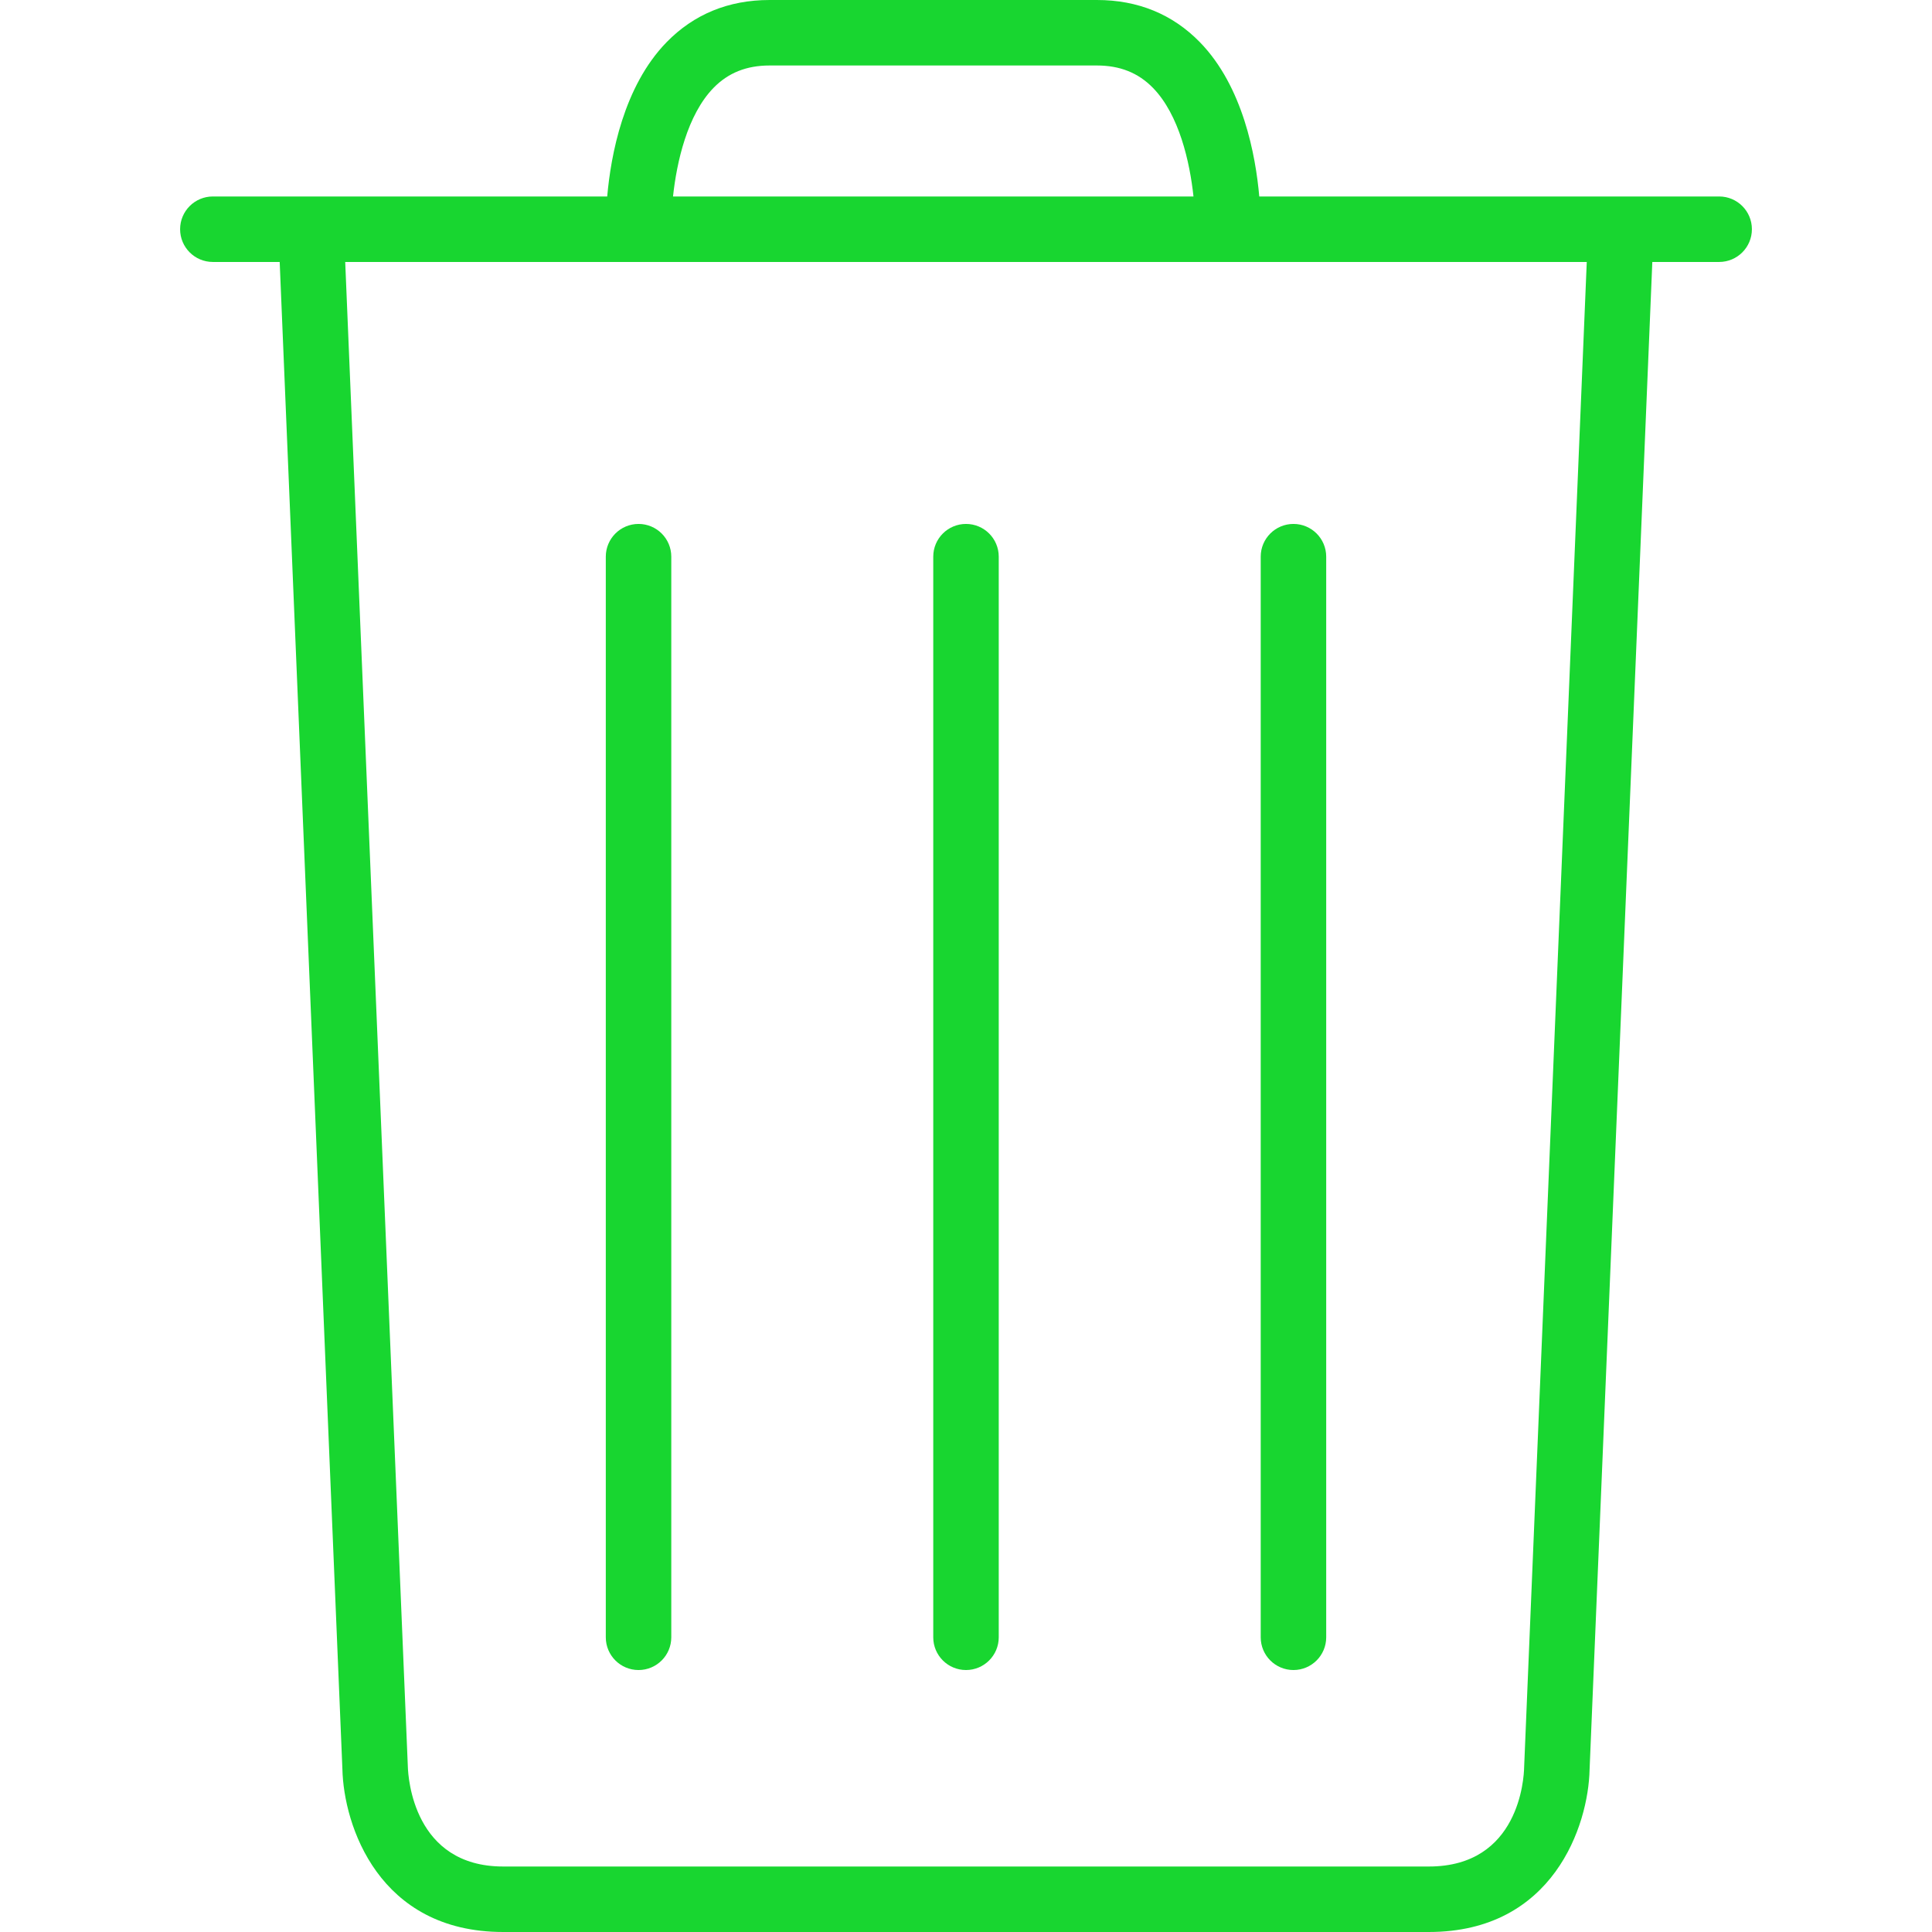 <svg enable-background="new 0 0 59 59" height="512" viewBox="0 0 59 59" width="512" xmlns="http://www.w3.org/2000/svg"><g fill="#18d630"><path d="m29.5 51c.552 0 1-.447 1-1v-33c0-.553-.448-1-1-1s-1 .447-1 1v33c0 .553.448 1 1 1z"/><path d="m19.5 51c.552 0 1-.447 1-1v-33c0-.553-.448-1-1-1s-1 .447-1 1v33c0 .553.448 1 1 1z"/><path d="m39.5 51c.552 0 1-.447 1-1v-33c0-.553-.448-1-1-1s-1 .447-1 1v33c0 .553.448 1 1 1z"/><path d="m52.5 6h-14.044c-.11-1.25-.495-3.358-1.813-4.711-.834-.855-1.892-1.289-3.144-1.289h-9.999c-1.252 0-2.31.434-3.144 1.289-1.318 1.353-1.703 3.461-1.813 4.711h-12.043c-.552 0-1 .447-1 1s.448 1 1 1h2.041l1.915 46.021c.037 1.722 1.109 4.979 4.908 4.979h28.272c3.799 0 4.871-3.257 4.907-4.958l1.916-46.042h2.041c.552 0 1-.447 1-1s-.448-1-1-1zm-30.708-3.319c.448-.458 1.007-.681 1.708-.681h9.999c.701 0 1.26.223 1.708.681.805.823 1.128 2.271 1.24 3.319h-15.894c.112-1.048.435-2.496 1.239-3.319zm24.752 51.298c-.006.309-.144 3.021-2.908 3.021h-28.272c-2.734 0-2.898-2.717-2.909-3.042l-1.913-45.958h37.915z"/></g></svg>